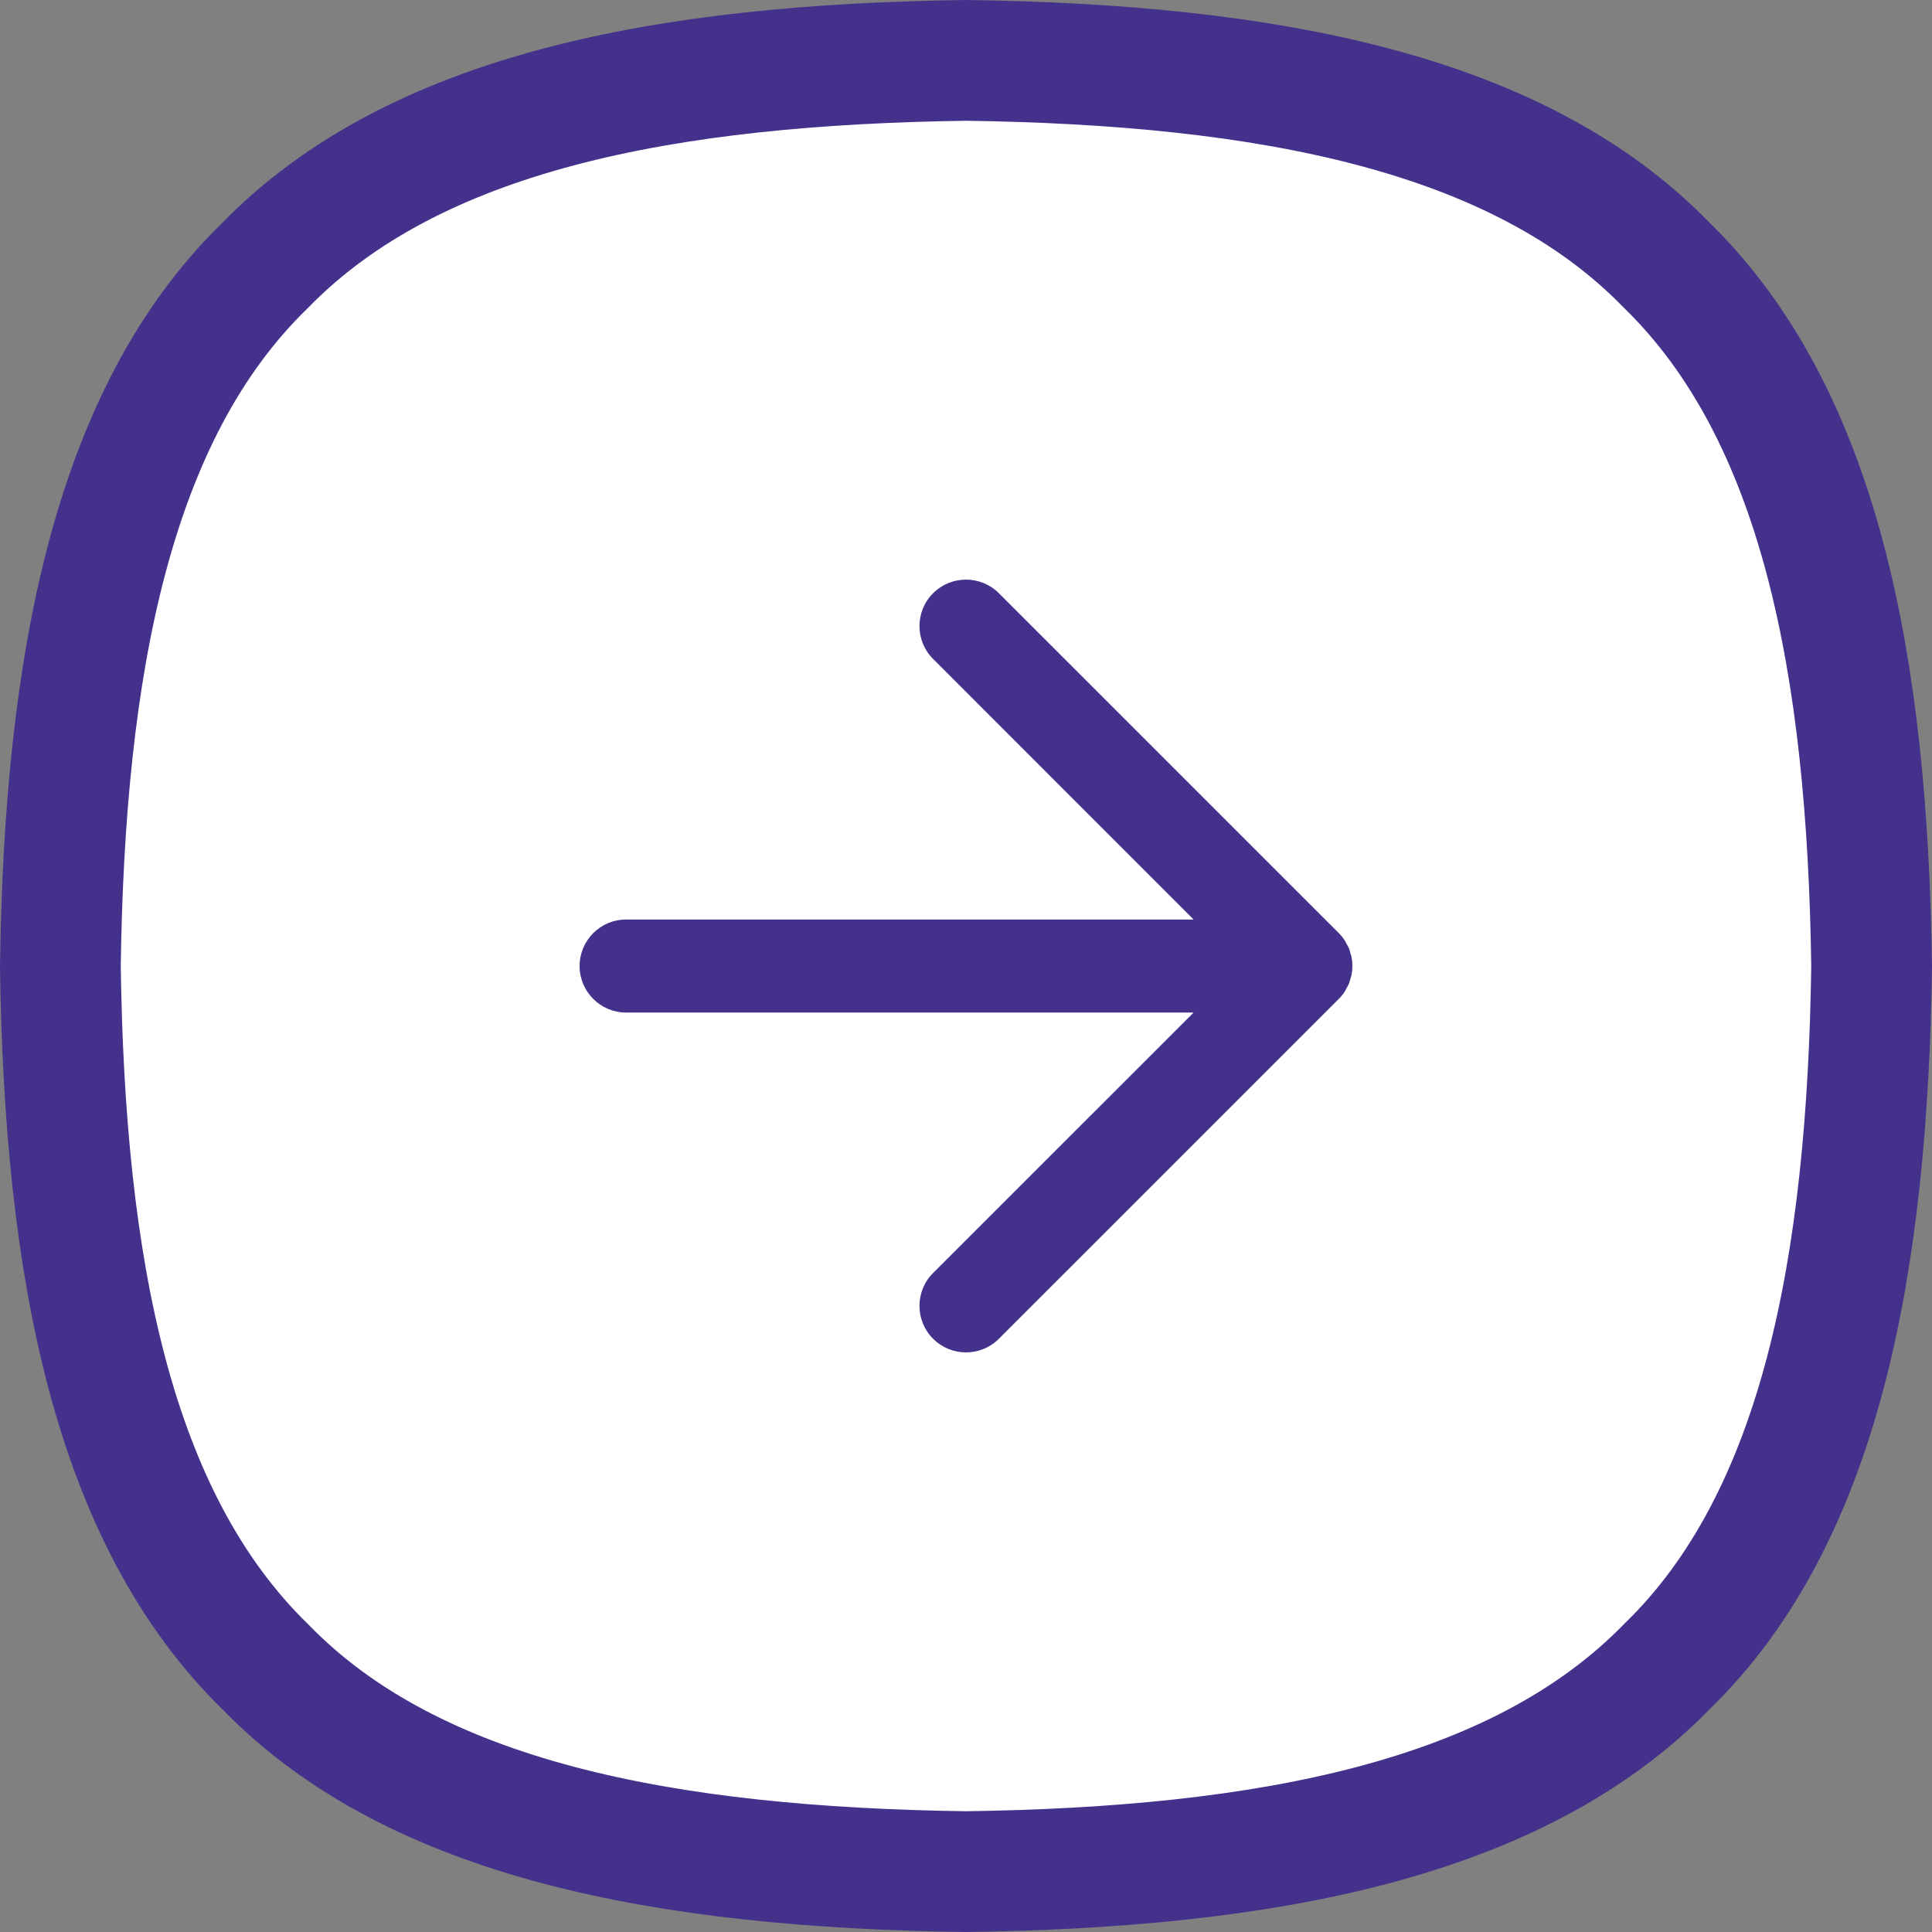<?xml version="1.0" encoding="UTF-8"?>
<svg width="32px" height="32px" viewBox="0 0 32 32" version="1.1" xmlns="http://www.w3.org/2000/svg" xmlns:xlink="http://www.w3.org/1999/xlink">
    <rect x="0" y="0" width="32" height="32" fill="#808080" stroke="none"/>
    <title>right_icon</title>
    <g id="Dapp" stroke="none" stroke-width="1" fill="none" fill-rule="evenodd">
        <g id="Market" transform="translate(-319, -310)" fill-rule="nonzero">
            <g id="编组-4备份" transform="translate(0, 226)">
                <g id="right_icon" transform="translate(319, 84)">
                    <path d="M16.001,1 C20.964,1.069 25.13,1.847 27.597,4.384 C30.153,6.87 30.931,11.037 31,16.001 C30.931,20.964 30.153,25.13 27.616,27.597 C25.13,30.153 20.963,30.931 15.999,31 C11.036,30.931 6.87,30.153 4.403,27.616 C1.847,25.13 1.069,20.963 1,15.999 C1.069,11.036 1.847,6.87 4.384,4.403 C6.87,1.847 11.037,1.069 16.001,1 Z" id="路径" stroke="#43318C" stroke-width="2" fill="#FFFFFF"></path>
                    <path d="M15.456,10.915 L19.77,15.23 L10.371,15.23 C9.945,15.23 9.6,15.575 9.6,16 C9.6,16.426 9.945,16.771 10.371,16.771 L19.77,16.771 L15.455,21.085 C15.154,21.385 15.154,21.873 15.455,22.174 C15.756,22.475 16.244,22.475 16.545,22.174 L22.175,16.545 C22.211,16.509 22.243,16.469 22.271,16.427 C22.283,16.408 22.292,16.388 22.303,16.368 C22.316,16.344 22.331,16.32 22.342,16.294 C22.352,16.269 22.358,16.242 22.366,16.215 C22.372,16.194 22.381,16.173 22.385,16.151 C22.405,16.051 22.405,15.948 22.385,15.849 C22.381,15.828 22.373,15.809 22.367,15.788 C22.359,15.76 22.353,15.732 22.342,15.705 C22.331,15.68 22.317,15.658 22.304,15.634 C22.293,15.614 22.284,15.592 22.271,15.573 C22.242,15.53 22.211,15.491 22.175,15.455 L16.545,9.826 C16.244,9.525 15.756,9.525 15.455,9.826 C15.154,10.126 15.154,10.614 15.456,10.915 L15.456,10.915 Z" id="路径" fill="#43318C"></path>
                </g>
            </g>
        </g>
    </g>
</svg>